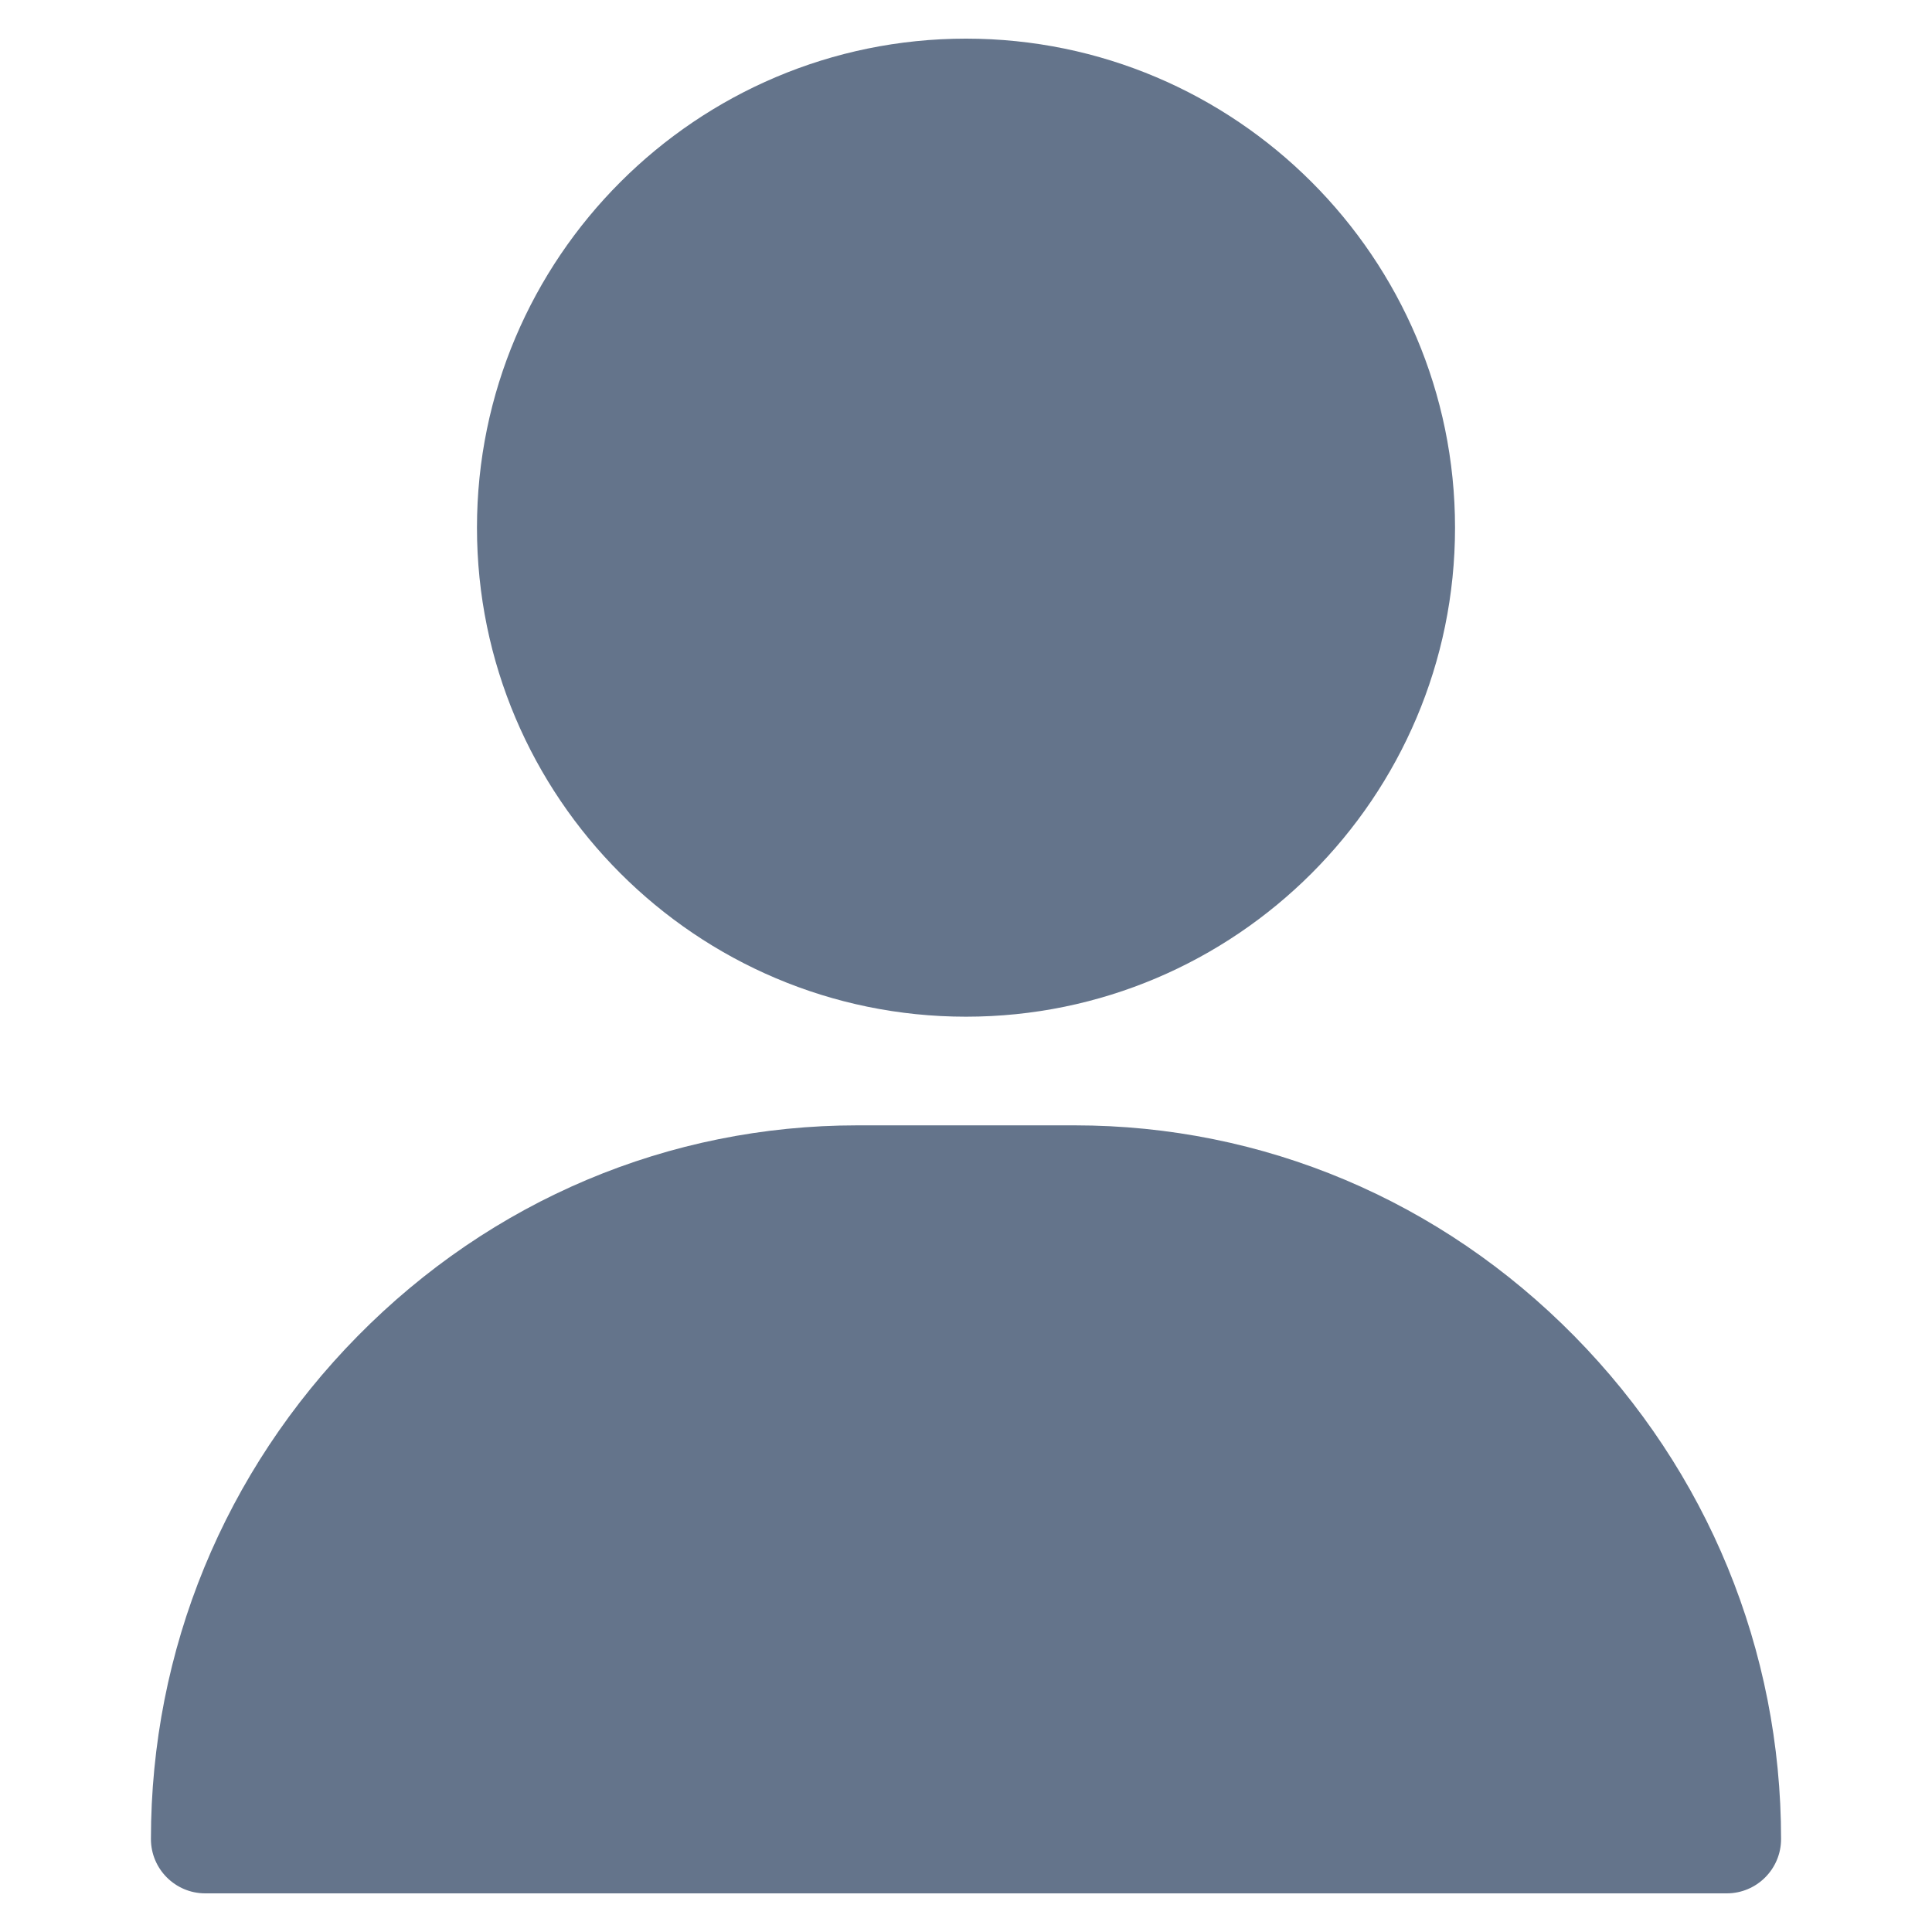 <svg width="25" height="25" viewBox="0 0 25 25" fill="none" xmlns="http://www.w3.org/2000/svg">
<g clip-path="url(#clip0_233_3884)">
<path d="M12.5 0.5C9.011 0.5 6.172 3.339 6.172 6.828C6.172 10.318 9.011 13.156 12.5 13.156C15.989 13.156 18.828 10.318 18.828 6.828C18.828 3.339 15.989 0.5 12.5 0.5ZM20.373 17.29C18.641 15.531 16.344 14.562 13.906 14.562H11.094C8.656 14.562 6.359 15.531 4.627 17.29C2.903 19.041 1.953 21.352 1.953 23.797C1.953 24.185 2.268 24.5 2.656 24.5H22.344C22.732 24.5 23.047 24.185 23.047 23.797C23.047 21.352 22.097 19.041 20.373 17.29Z" fill="#64748B"/>
</g>
<defs>
<clipPath id="clip0_233_3884">
<rect width="24" height="24" fill="white" transform="translate(0.5 0.5)"/>
</clipPath>
</defs>
</svg>
